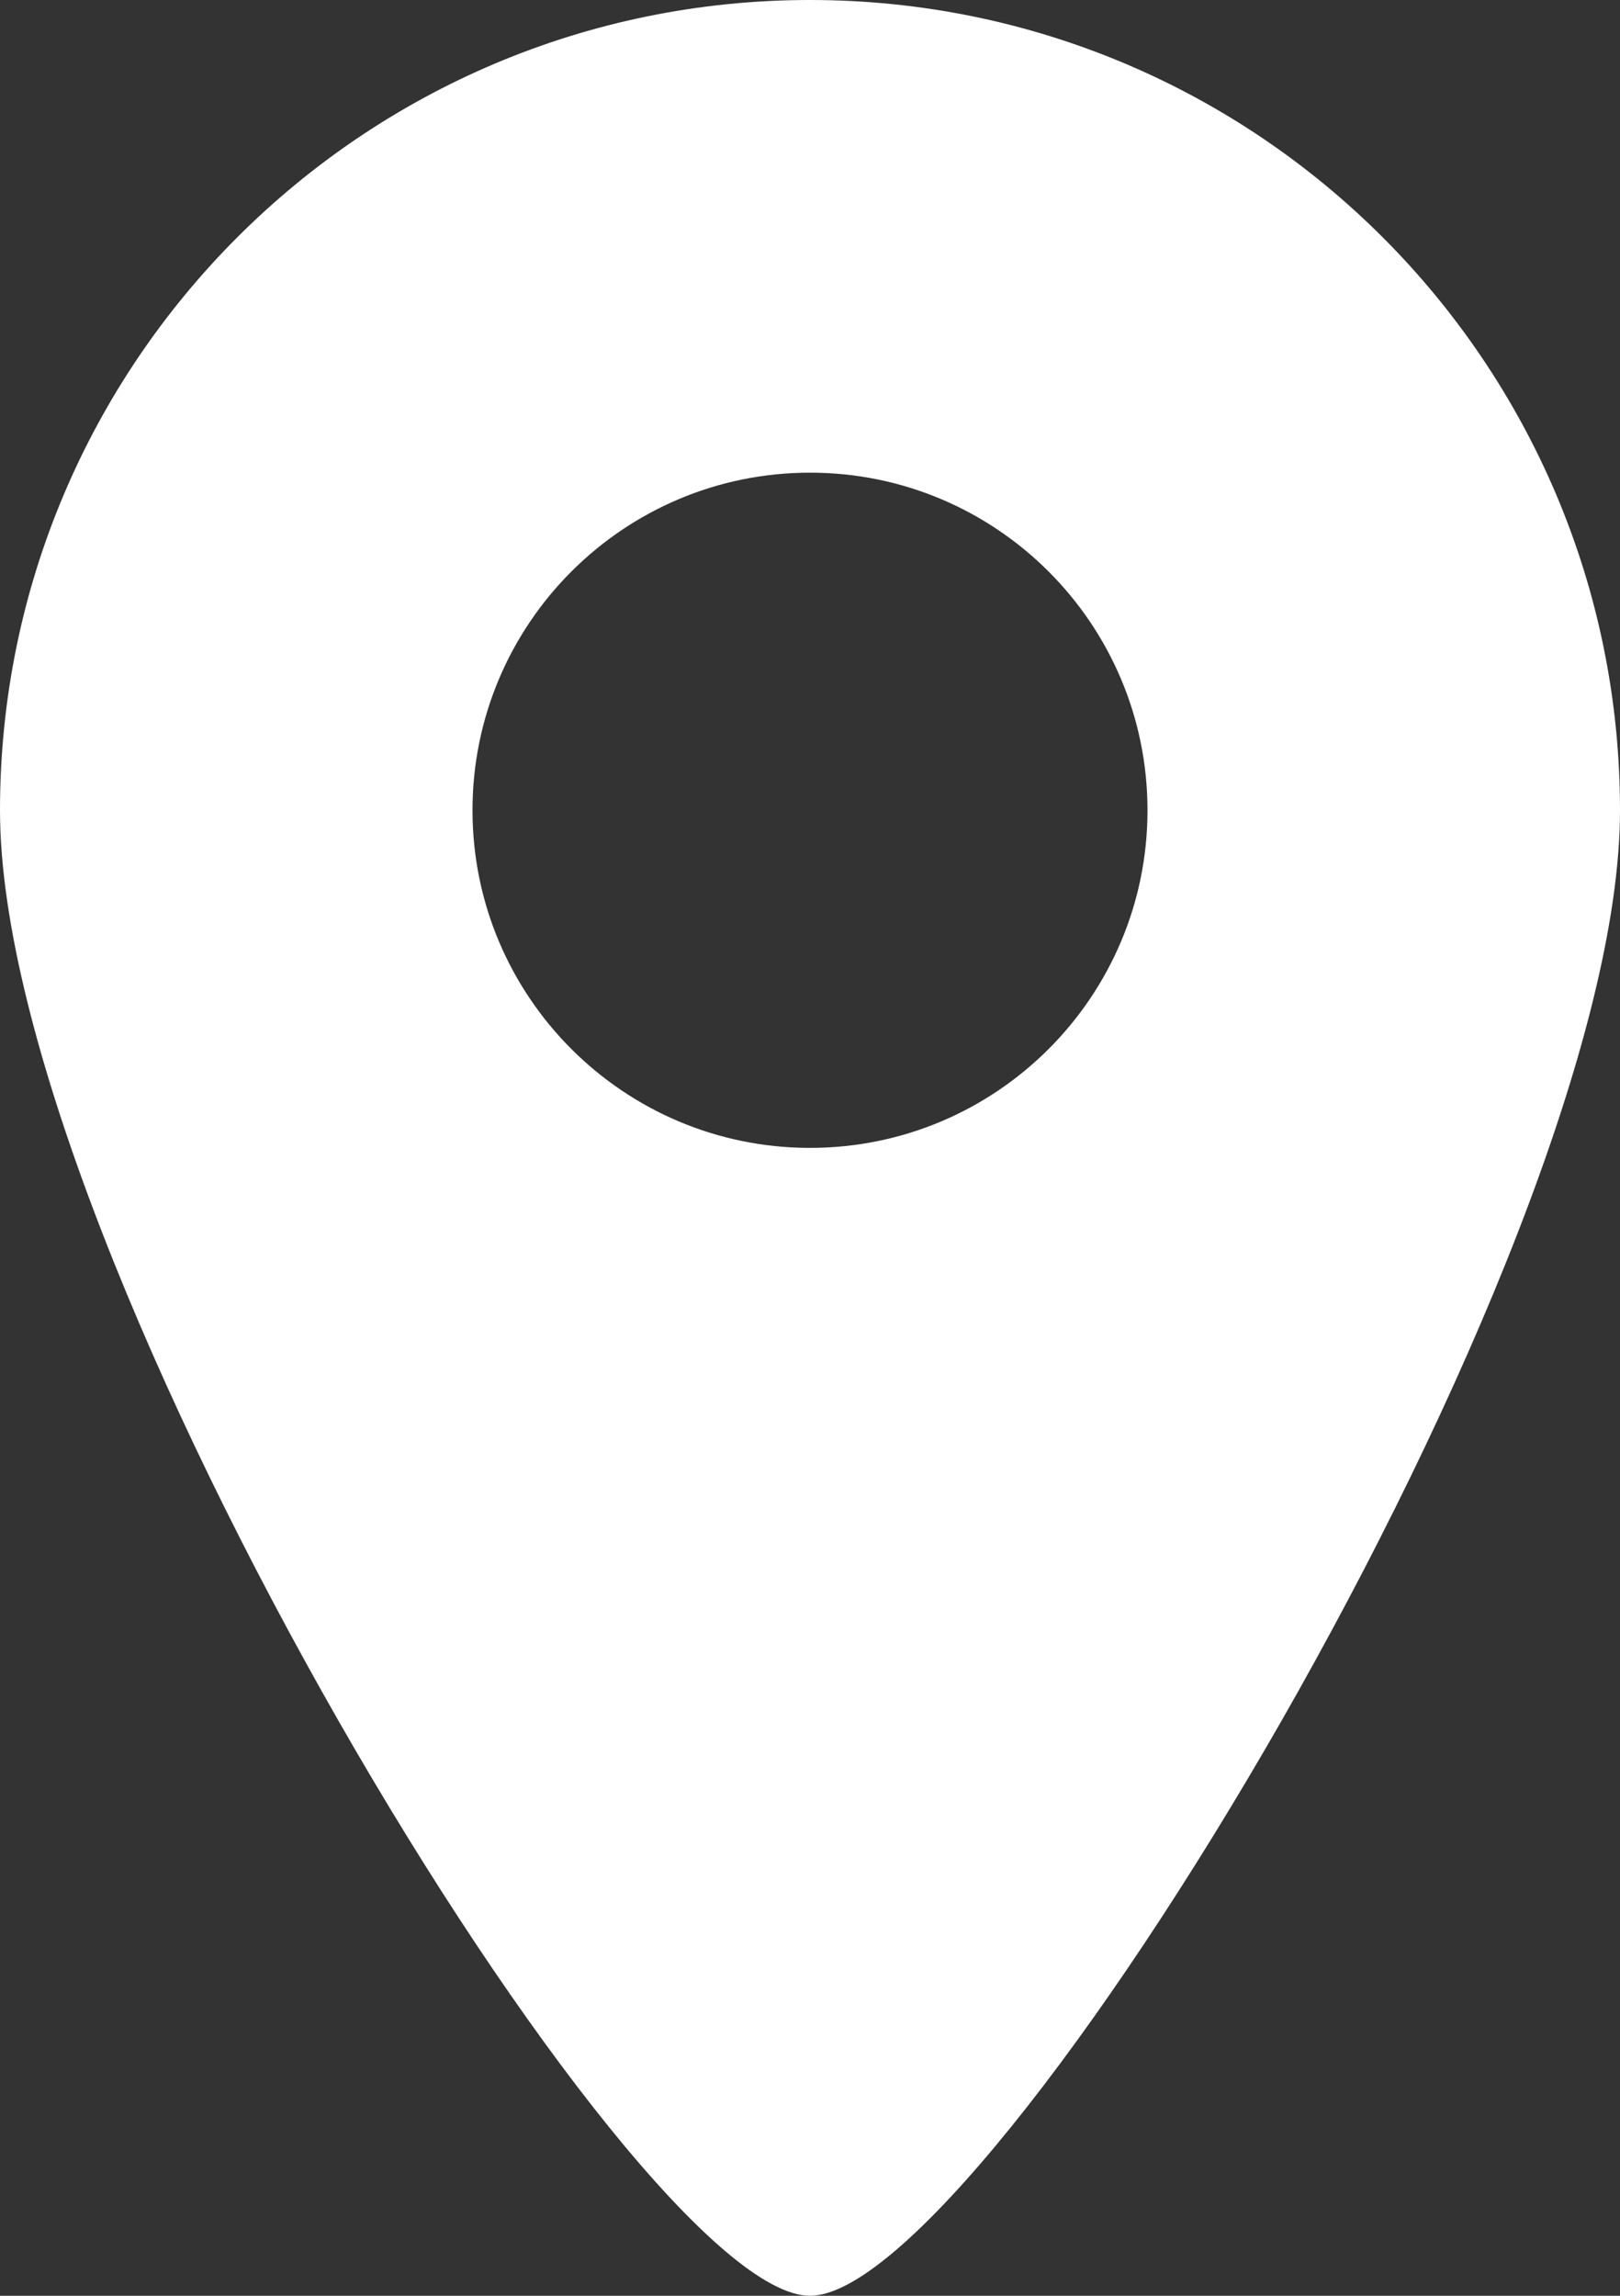 <?xml version="1.0" encoding="UTF-8"?>
<svg width="24px" height="34px" viewBox="0 0 24 34" version="1.1" xmlns="http://www.w3.org/2000/svg" xmlns:xlink="http://www.w3.org/1999/xlink">
    <rect x="0" y="0" width="24" height="34" fill="#333333" stroke="none"/>
    <!-- Generator: Sketch 50 (54983) - http://www.bohemiancoding.com/sketch -->
    <title>ic_地点</title>
    <desc>Created with Sketch.</desc>
    <defs></defs>
    <g id="Page-1" stroke="none" stroke-width="1" fill="none" fill-rule="evenodd">
        <g id="首页" transform="translate(-29, -162)" fill="#FFFFFF">
            <g id="筛选栏" transform="translate(0, 128)">
                <g id="位置" transform="translate(24, 34)">
                    <g id="ic_地点">
                        <path d="M17,34 C14.373,34 5,18.627 5,12 C5,5.373 10.373,0 17,0 C23.627,0 29,5.373 29,12 C29,18.627 19.627,34 17,34 Z M17,17 C19.761,17 22,14.761 22,12 C22,9.239 19.761,7 17,7 C14.239,7 12,9.239 12,12 C12,14.761 14.239,17 17,17 Z"></path>
                    </g>
                </g>
            </g>
        </g>
    </g>
</svg>